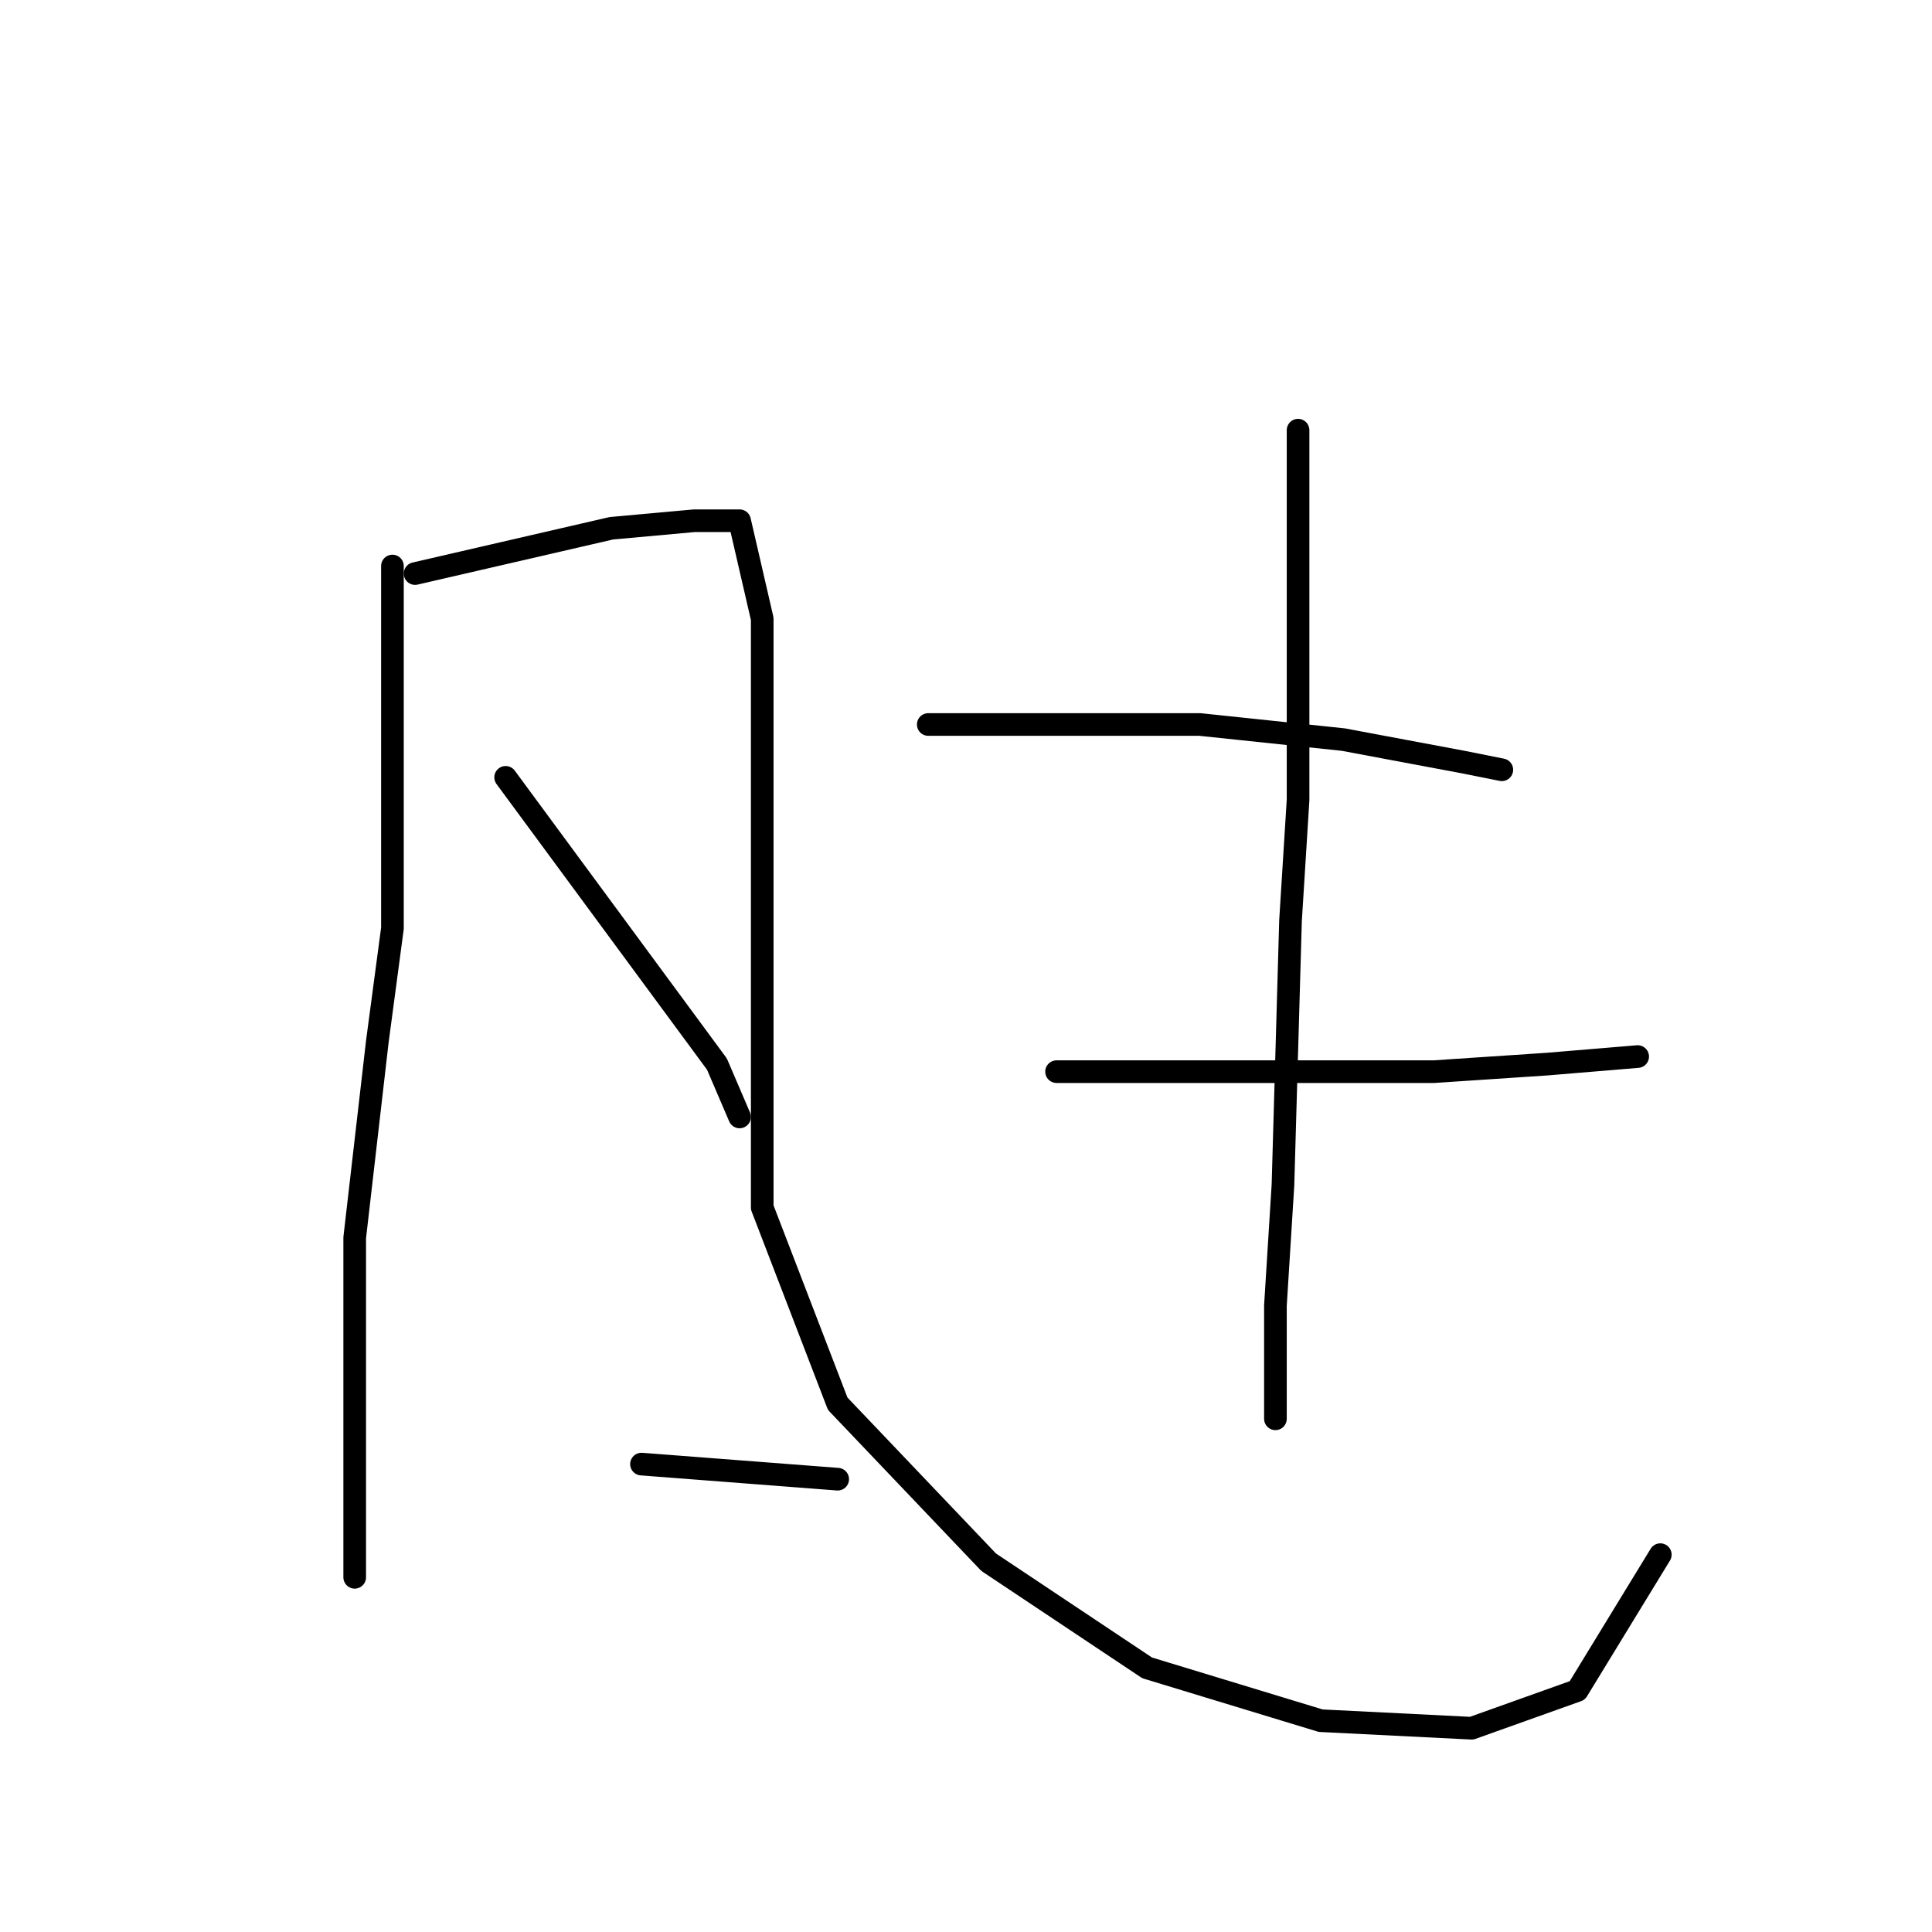 <?xml version="1.0" standalone="no"?>
    <svg width="256" height="256" xmlns="http://www.w3.org/2000/svg" version="1.1">
    <polyline stroke="black" stroke-width="3" stroke-linecap="round" fill="transparent" stroke-linejoin="round" points="52 75 52 99 52 123 50 138 47 164 47 186 47 202 47 208 47 209 47 209 " />
        <polyline stroke="black" stroke-width="3" stroke-linecap="round" fill="transparent" stroke-linejoin="round" points="55 76 68 73 81 70 92 69 98 69 101 82 101 106 101 133 101 160 111 186 131 207 152 221 175 228 195 229 209 224 220 206 220 206 " />
        <polyline stroke="black" stroke-width="3" stroke-linecap="round" fill="transparent" stroke-linejoin="round" points="67 103 81 122 95 141 98 148 98 148 " />
        <polyline stroke="black" stroke-width="3" stroke-linecap="round" fill="transparent" stroke-linejoin="round" points="85 194 98 195 111 196 111 196 " />
        <polyline stroke="black" stroke-width="3" stroke-linecap="round" fill="transparent" stroke-linejoin="round" points="123 96 141 96 159 96 178 98 194 101 199 102 199 102 " />
        <polyline stroke="black" stroke-width="3" stroke-linecap="round" fill="transparent" stroke-linejoin="round" points="140 142 156 142 172 142 190 142 205 141 217 140 217 140 " />
        <polyline stroke="black" stroke-width="3" stroke-linecap="round" fill="transparent" stroke-linejoin="round" points="172 57 172 68 172 79 172 106 171 122 170 157 169 173 169 188 169 188 " />
        </svg>